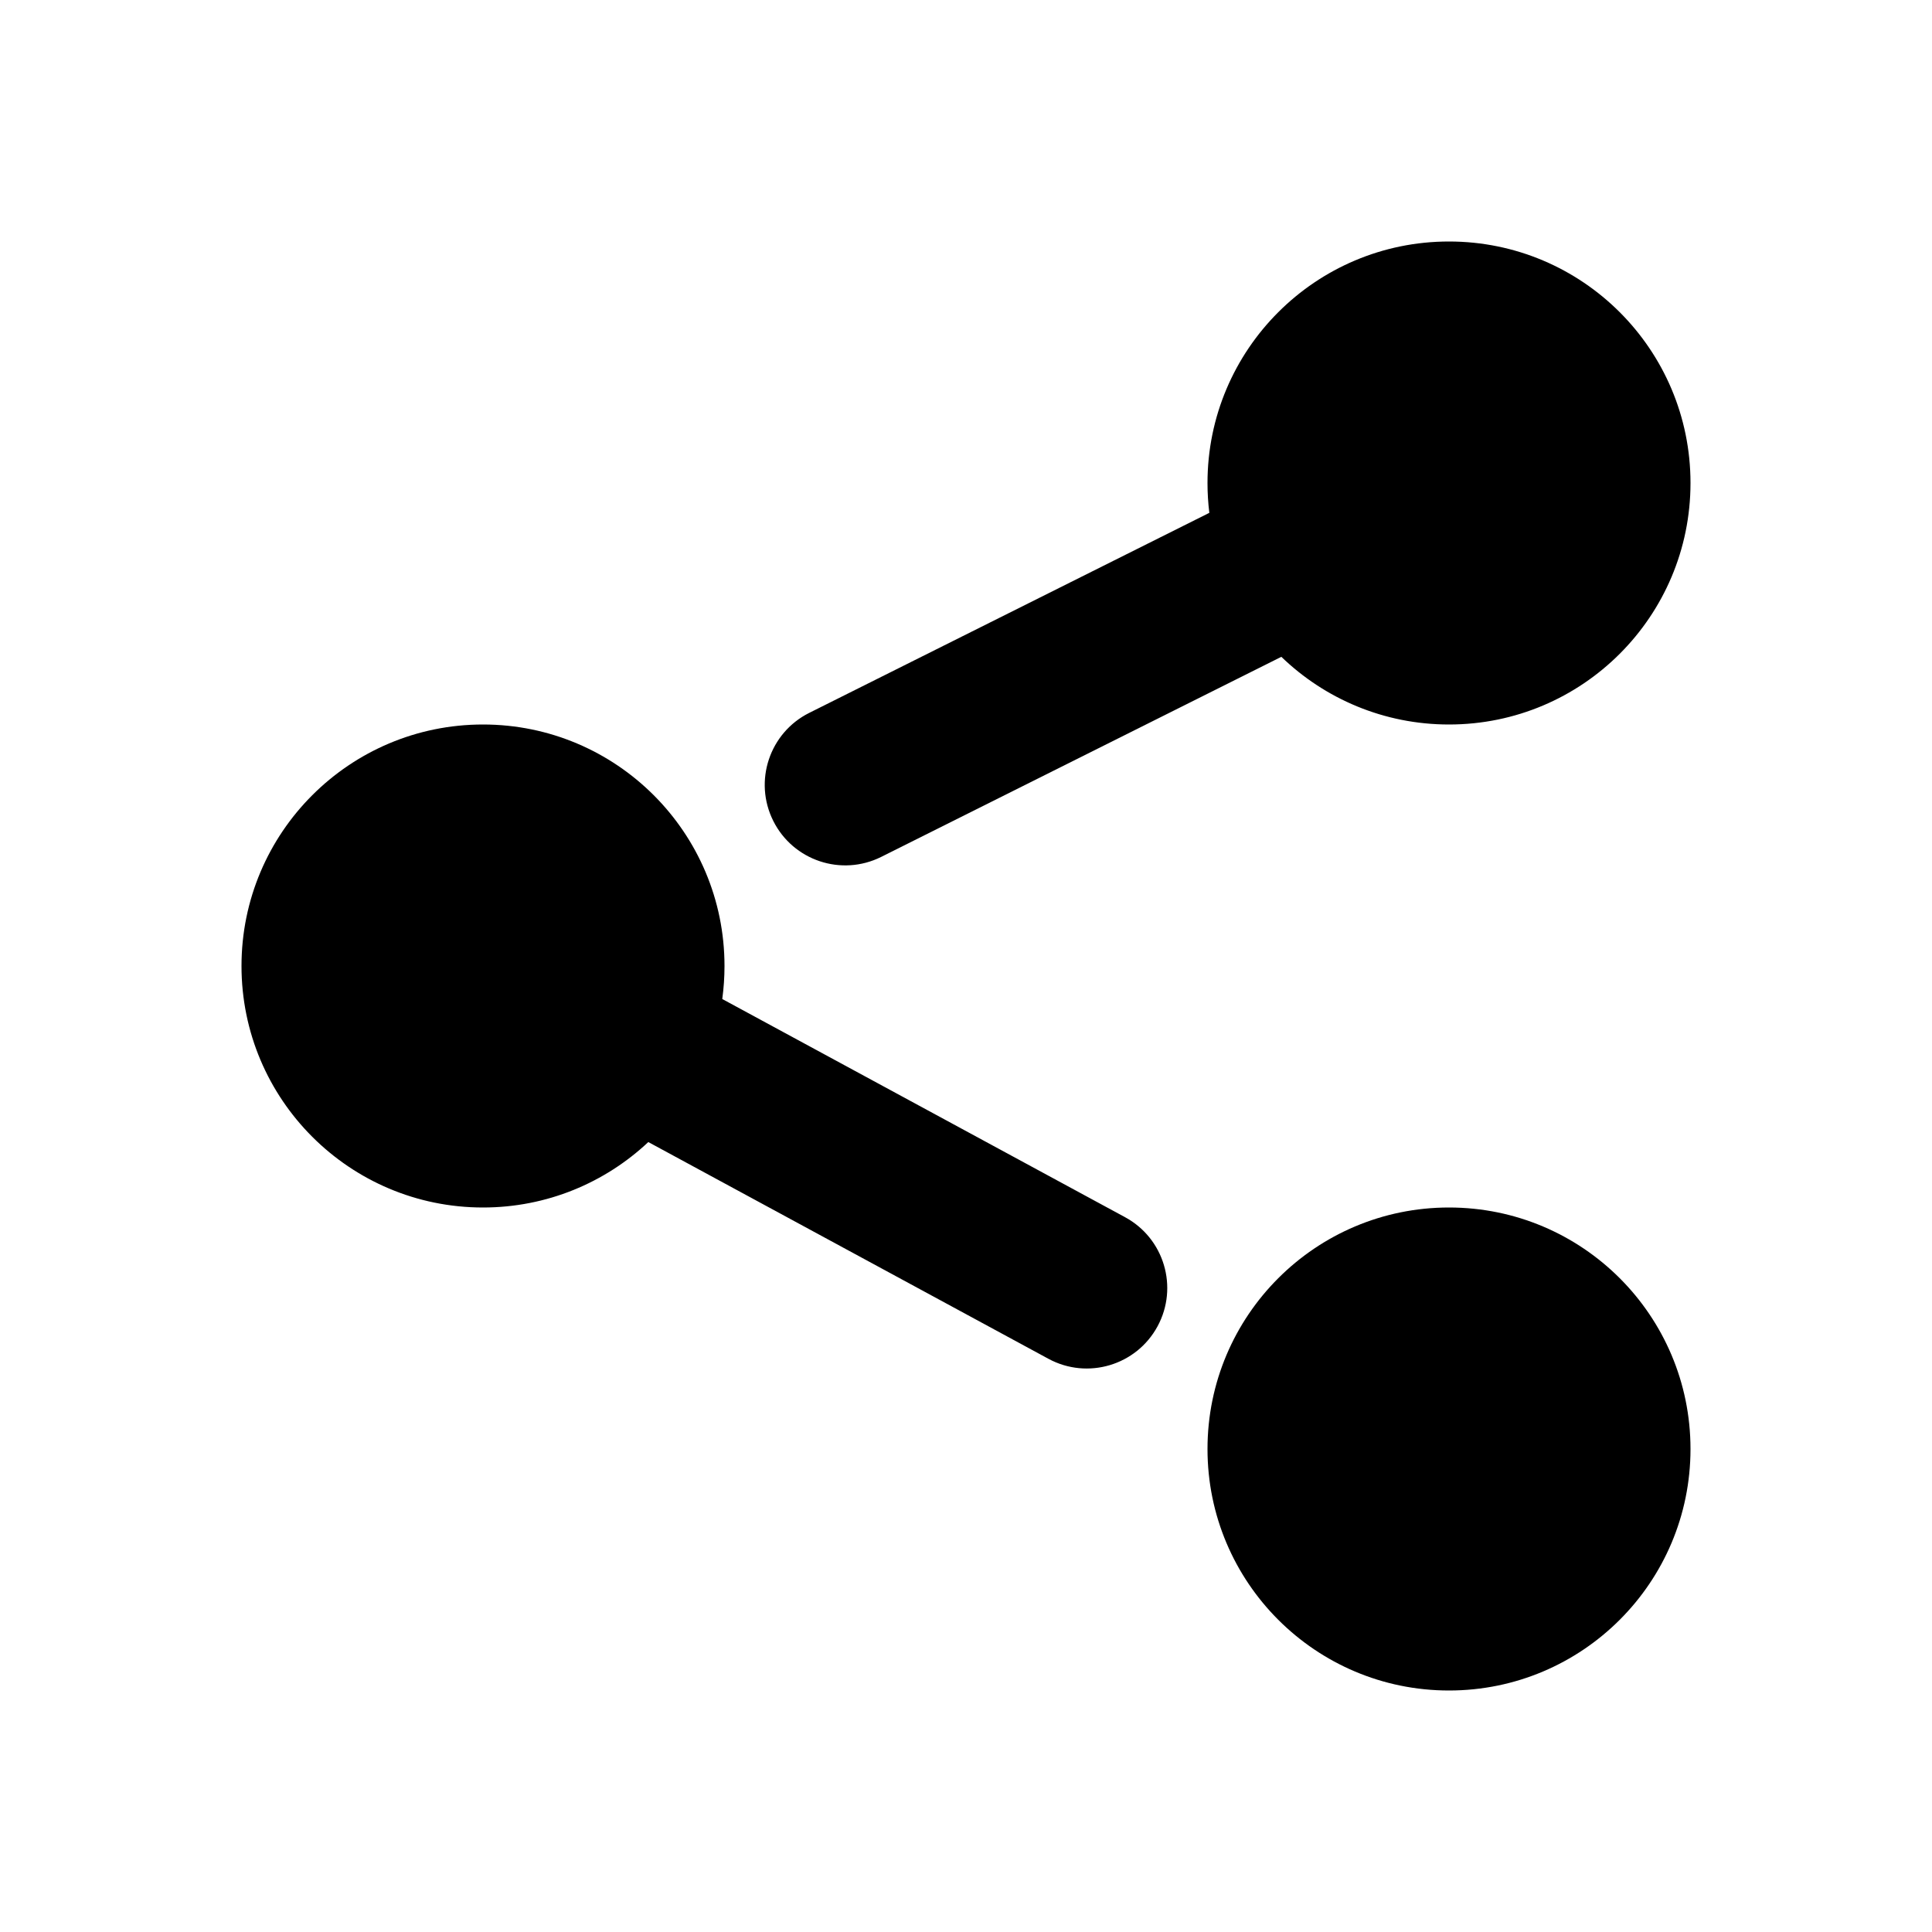 <svg viewBox="0 0 512 512" xmlns="http://www.w3.org/2000/svg">
<path d="M384 192C419.346 192 448 163.346 448 128C448 92.654 419.346 64 384 64C348.654 64 320 92.654 320 128C320 130.677 320.164 133.316 320.484 135.907L214.459 188.919C203.921 194.188 199.65 207.002 204.919 217.541C210.188 228.079 223.002 232.35 233.541 227.081L339.571 174.066C351.082 185.17 366.743 192 384 192Z" fill="black"/>
<path d="M384 448C419.346 448 448 419.346 448 384C448 348.654 419.346 320 384 320C348.654 320 320 348.654 320 384C320 419.346 348.654 448 384 448Z" fill="black"/>
<path d="M171.807 302.658C160.358 313.412 144.948 320 128 320C92.654 320 64 291.346 64 256C64 220.654 92.654 192 128 192C163.346 192 192 220.654 192 256C192 258.968 191.798 261.889 191.407 264.75L298.161 322.575C308.521 328.187 312.37 341.134 306.758 351.494C301.147 361.854 288.199 365.703 277.839 360.092L171.807 302.658Z" fill="black"/>
</svg>
